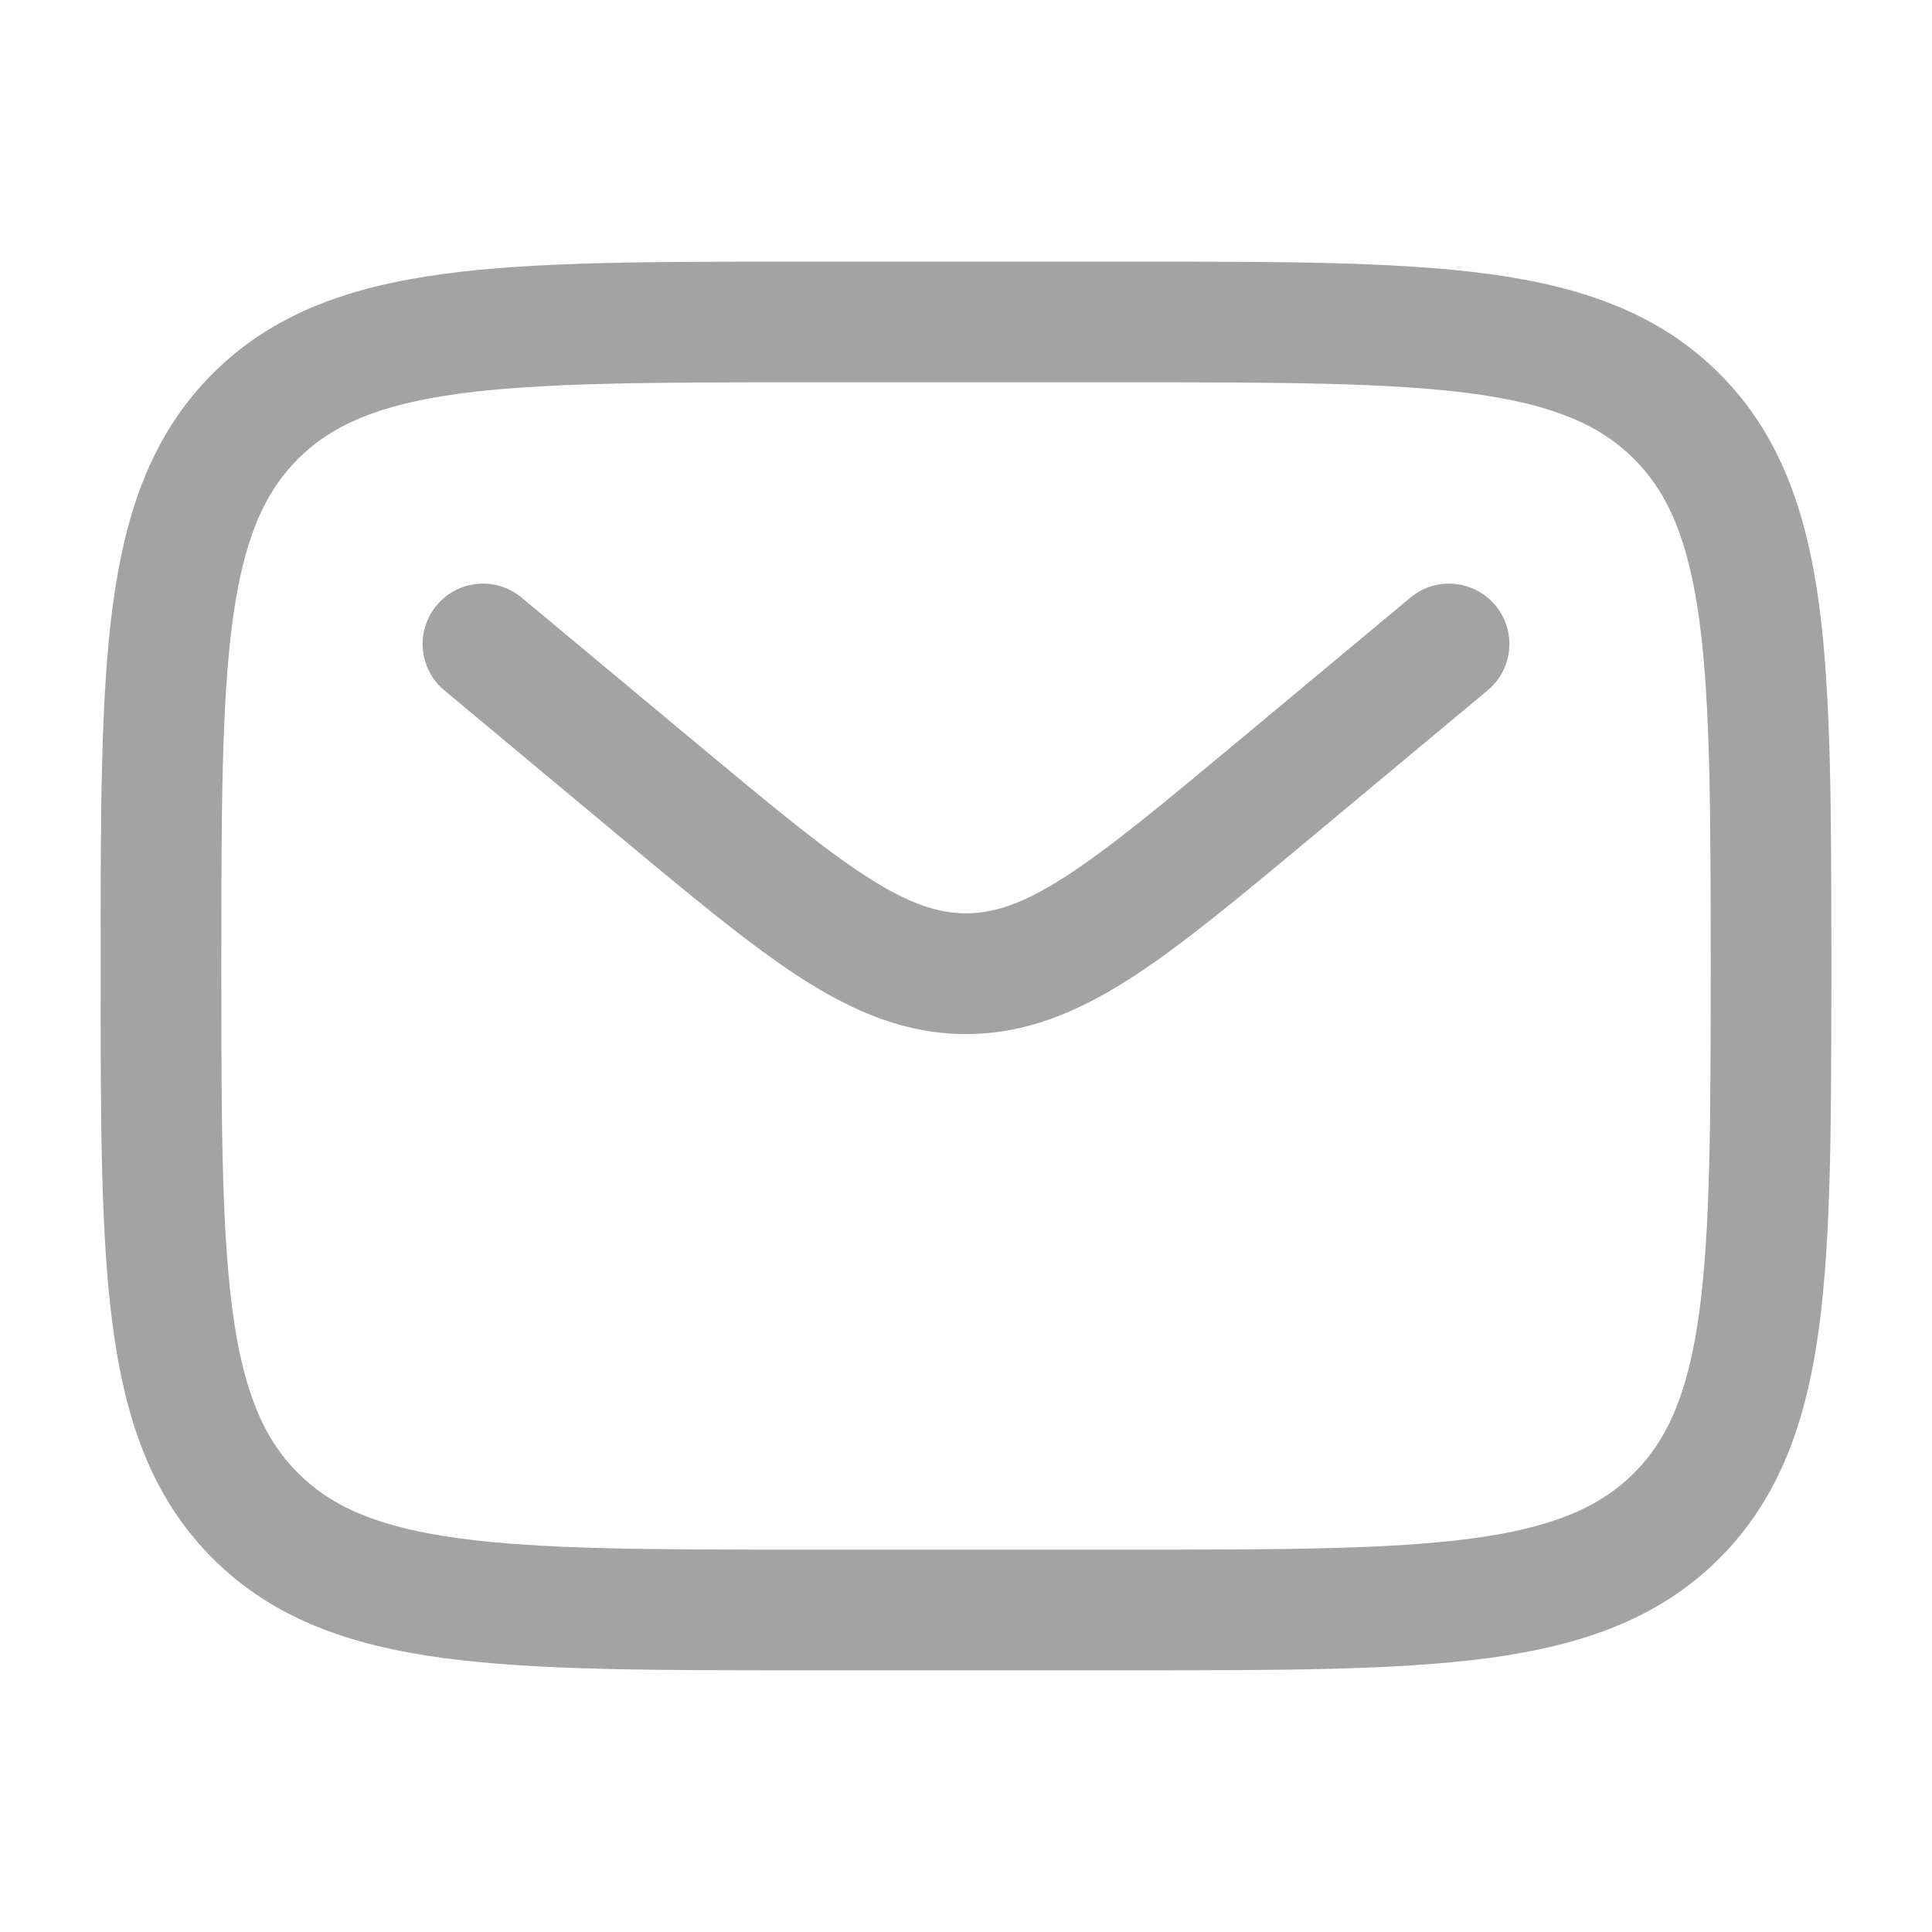 <svg width="18" height="18" viewBox="0 0 18 18" fill="none" xmlns="http://www.w3.org/2000/svg">
<path fill-rule="evenodd" clip-rule="evenodd" d="M7.458 2.438H10.542C11.921 2.437 13.012 2.437 13.867 2.552C14.746 2.671 15.458 2.92 16.019 3.481C16.58 4.042 16.829 4.754 16.948 5.633C17.062 6.488 17.062 7.579 17.062 8.958V9.042C17.062 10.421 17.062 11.512 16.948 12.367C16.829 13.246 16.58 13.958 16.019 14.519C15.458 15.08 14.746 15.329 13.867 15.448C13.012 15.562 11.921 15.562 10.542 15.562H7.458C6.079 15.562 4.988 15.562 4.133 15.448C3.254 15.329 2.542 15.08 1.981 14.519C1.42 13.958 1.171 13.246 1.052 12.367C0.937 11.512 0.937 10.421 0.938 9.042V8.958C0.937 7.579 0.937 6.488 1.052 5.633C1.171 4.754 1.42 4.042 1.981 3.481C2.542 2.92 3.254 2.671 4.133 2.552C4.988 2.437 6.079 2.437 7.458 2.438ZM4.283 3.667C3.529 3.769 3.094 3.959 2.776 4.276C2.459 4.594 2.269 5.029 2.167 5.783C2.064 6.554 2.062 7.57 2.062 9C2.062 10.43 2.064 11.446 2.167 12.217C2.269 12.971 2.459 13.406 2.776 13.724C3.094 14.041 3.529 14.231 4.283 14.333C5.054 14.436 6.07 14.438 7.5 14.438H10.5C11.93 14.438 12.946 14.436 13.717 14.333C14.471 14.231 14.906 14.041 15.224 13.724C15.541 13.406 15.731 12.971 15.833 12.217C15.936 11.446 15.938 10.43 15.938 9C15.938 7.57 15.936 6.554 15.833 5.783C15.731 5.029 15.541 4.594 15.224 4.276C14.906 3.959 14.471 3.769 13.717 3.667C12.946 3.564 11.93 3.562 10.5 3.562H7.5C6.07 3.562 5.054 3.564 4.283 3.667ZM4.068 5.64C4.267 5.401 4.621 5.369 4.86 5.568L6.479 6.917C7.179 7.5 7.665 7.904 8.075 8.168C8.472 8.423 8.741 8.509 9 8.509C9.259 8.509 9.528 8.423 9.925 8.168C10.335 7.904 10.821 7.5 11.521 6.917L13.14 5.568C13.379 5.369 13.733 5.401 13.932 5.64C14.131 5.879 14.099 6.233 13.86 6.432L12.213 7.805C11.548 8.359 11.009 8.808 10.534 9.114C10.038 9.432 9.556 9.634 9 9.634C8.444 9.634 7.962 9.432 7.466 9.114C6.991 8.808 6.452 8.359 5.787 7.805L4.14 6.432C3.901 6.233 3.869 5.879 4.068 5.64Z" fill="#A3A3A3"/>
</svg>
